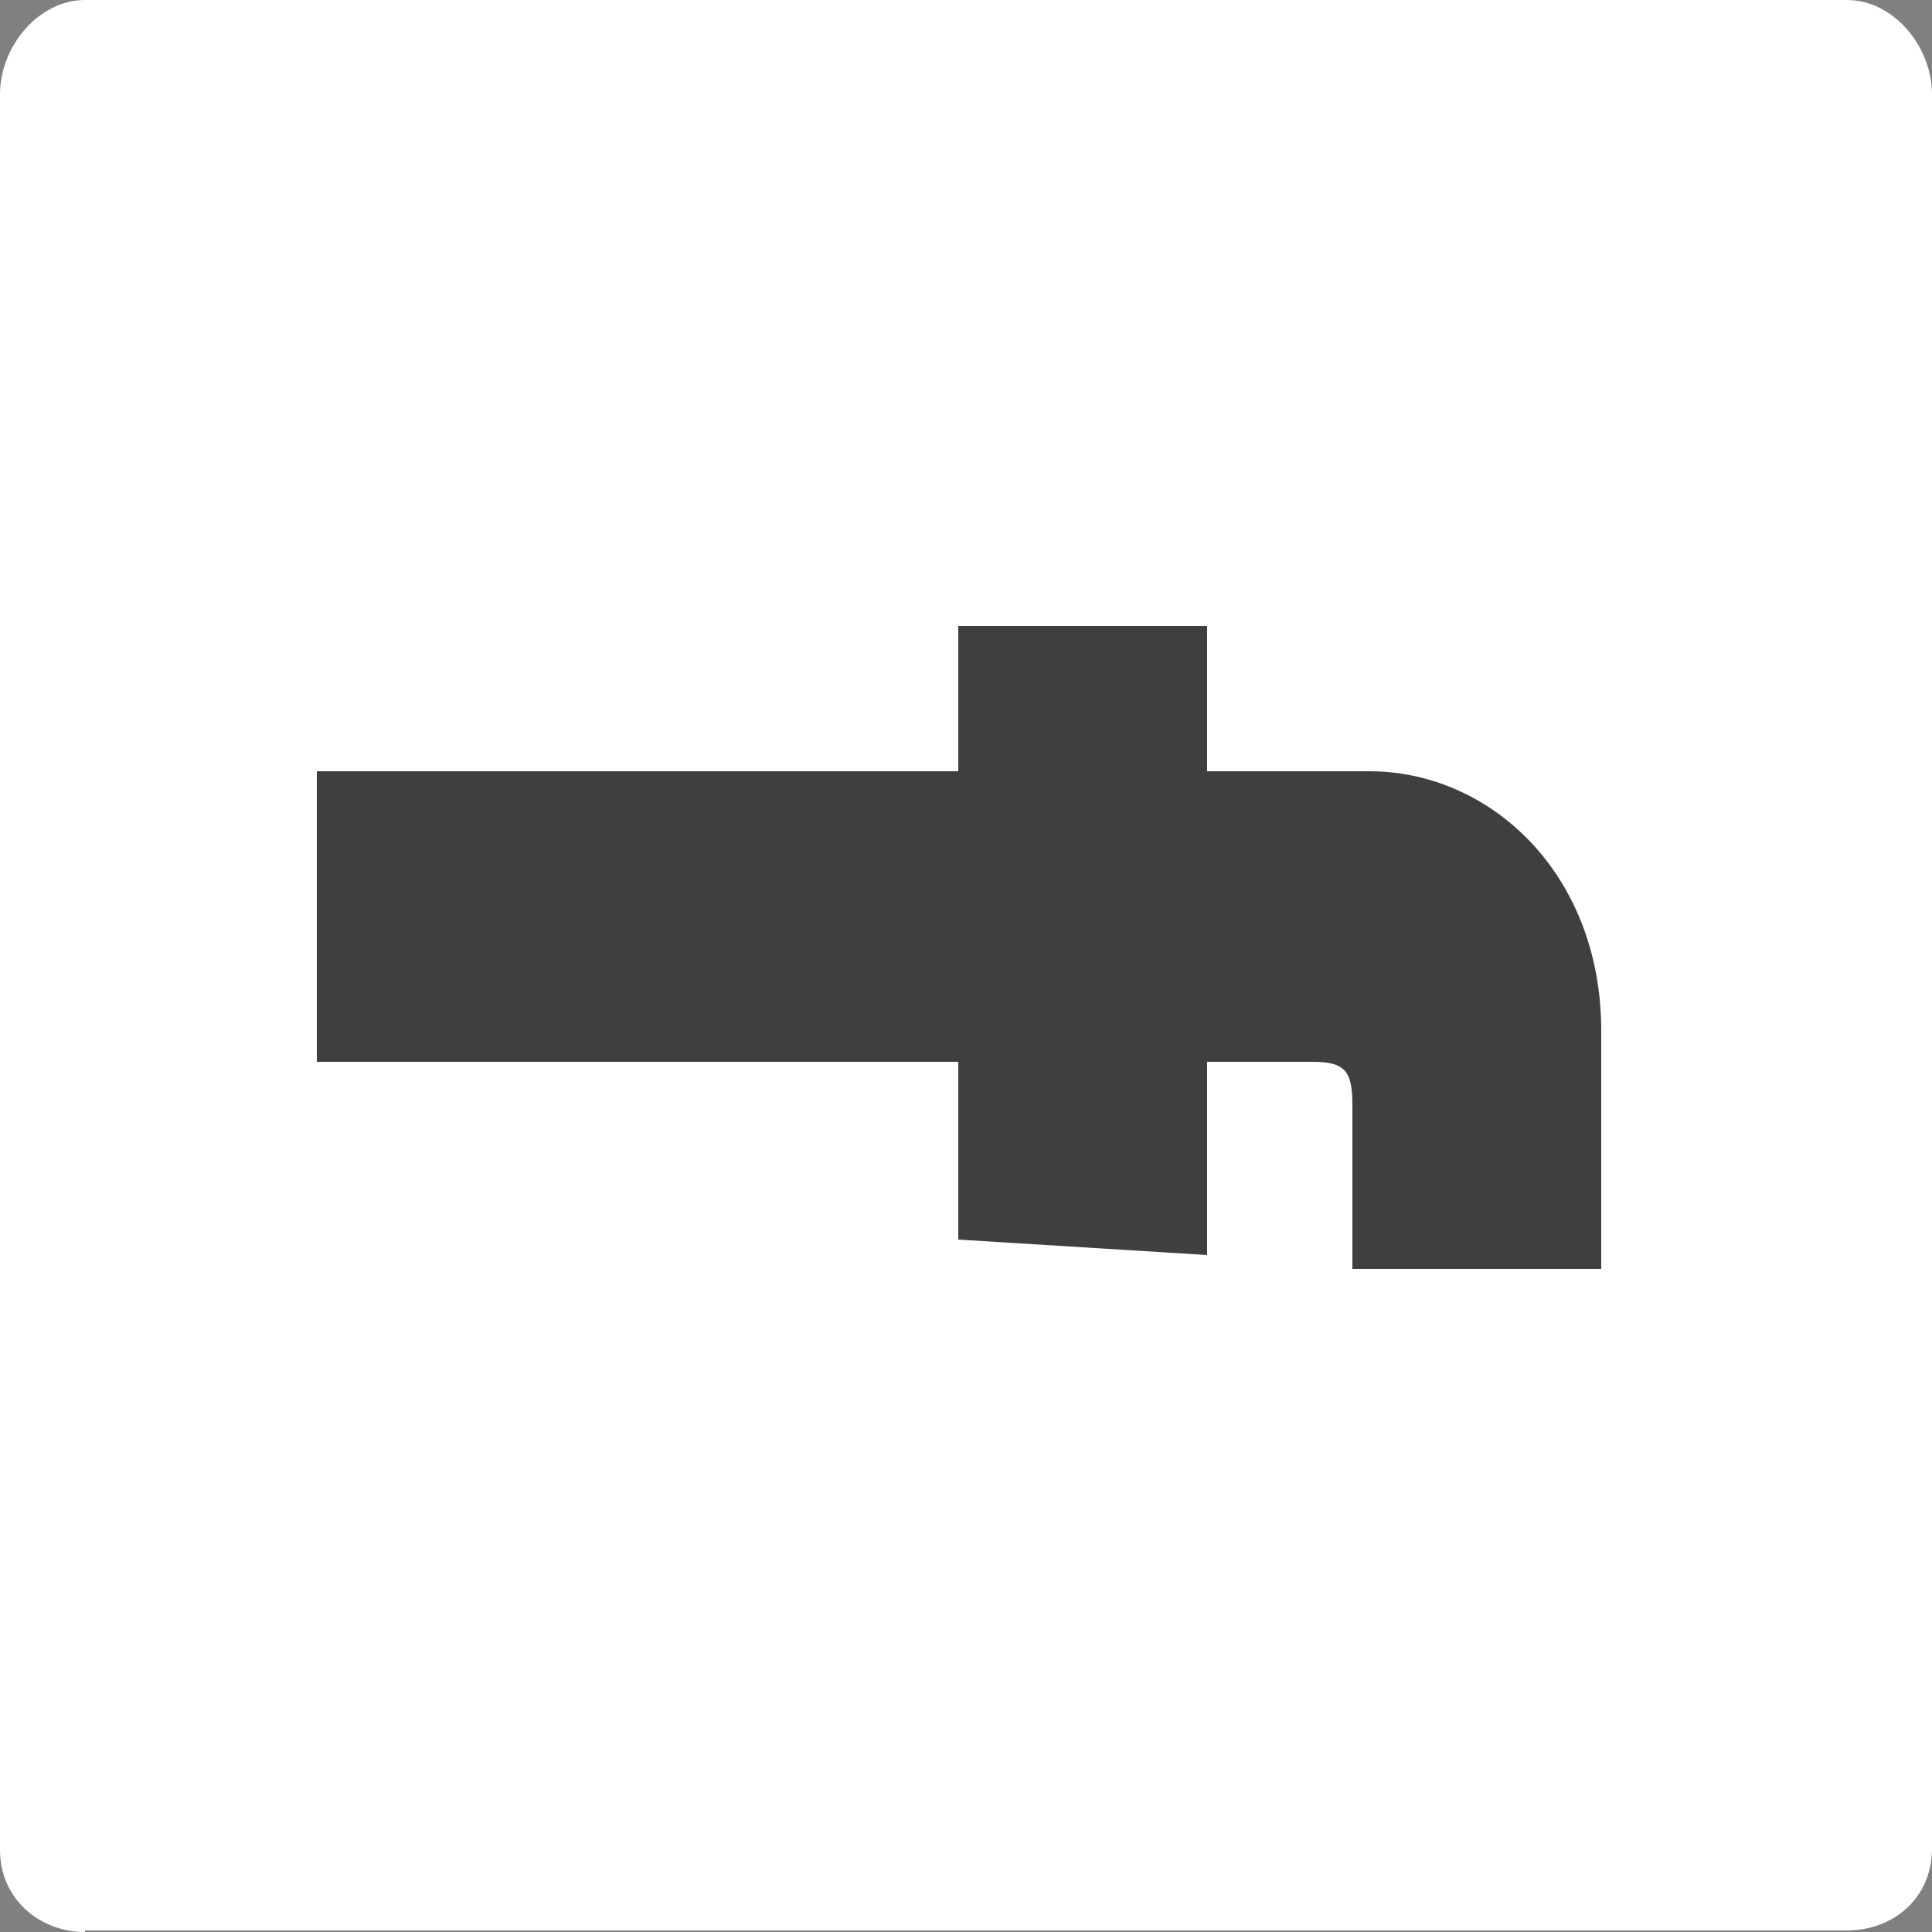 <?xml version="1.0" encoding="utf-8"?>
<!-- Generator: Adobe Illustrator 17.1.0, SVG Export Plug-In . SVG Version: 6.00 Build 0)  -->
<!DOCTYPE svg PUBLIC "-//W3C//DTD SVG 1.1//EN" "http://www.w3.org/Graphics/SVG/1.1/DTD/svg11.dtd">
<svg version="1.1" id="レイヤー_1" xmlns="http://www.w3.org/2000/svg" xmlns:xlink="http://www.w3.org/1999/xlink" x="0px"
	 y="0px" viewBox="0 0 125 125" enable-background="new 0 0 125 125" xml:space="preserve">
<rect x="0" y="0" width="125" height="125" fill="#808080" stroke="none"/>
<g>
	<path fill="#FFFFFF" d="M5.5,125c-3,0-5.5-2.2-5.5-5.3L0,6.1C0,3,2.5,0,5.5,0l114,0c3,0,5.5,3,5.5,6.1v113.5c0,3.2-2.5,5.3-5.5,5.3
		H5.5z"/>
	<path fill="#3F3F3F" d="M87.5,71.6v10.5h16.1V66.7c0-10.2-7.2-16.8-15-16.8H78.1v-9.4H62v9.4H20.5v18.8H62v11.5l16.1,1V68.7H85
		C87.2,68.7,87.5,69.5,87.5,71.6z"/>
</g>
</svg>
